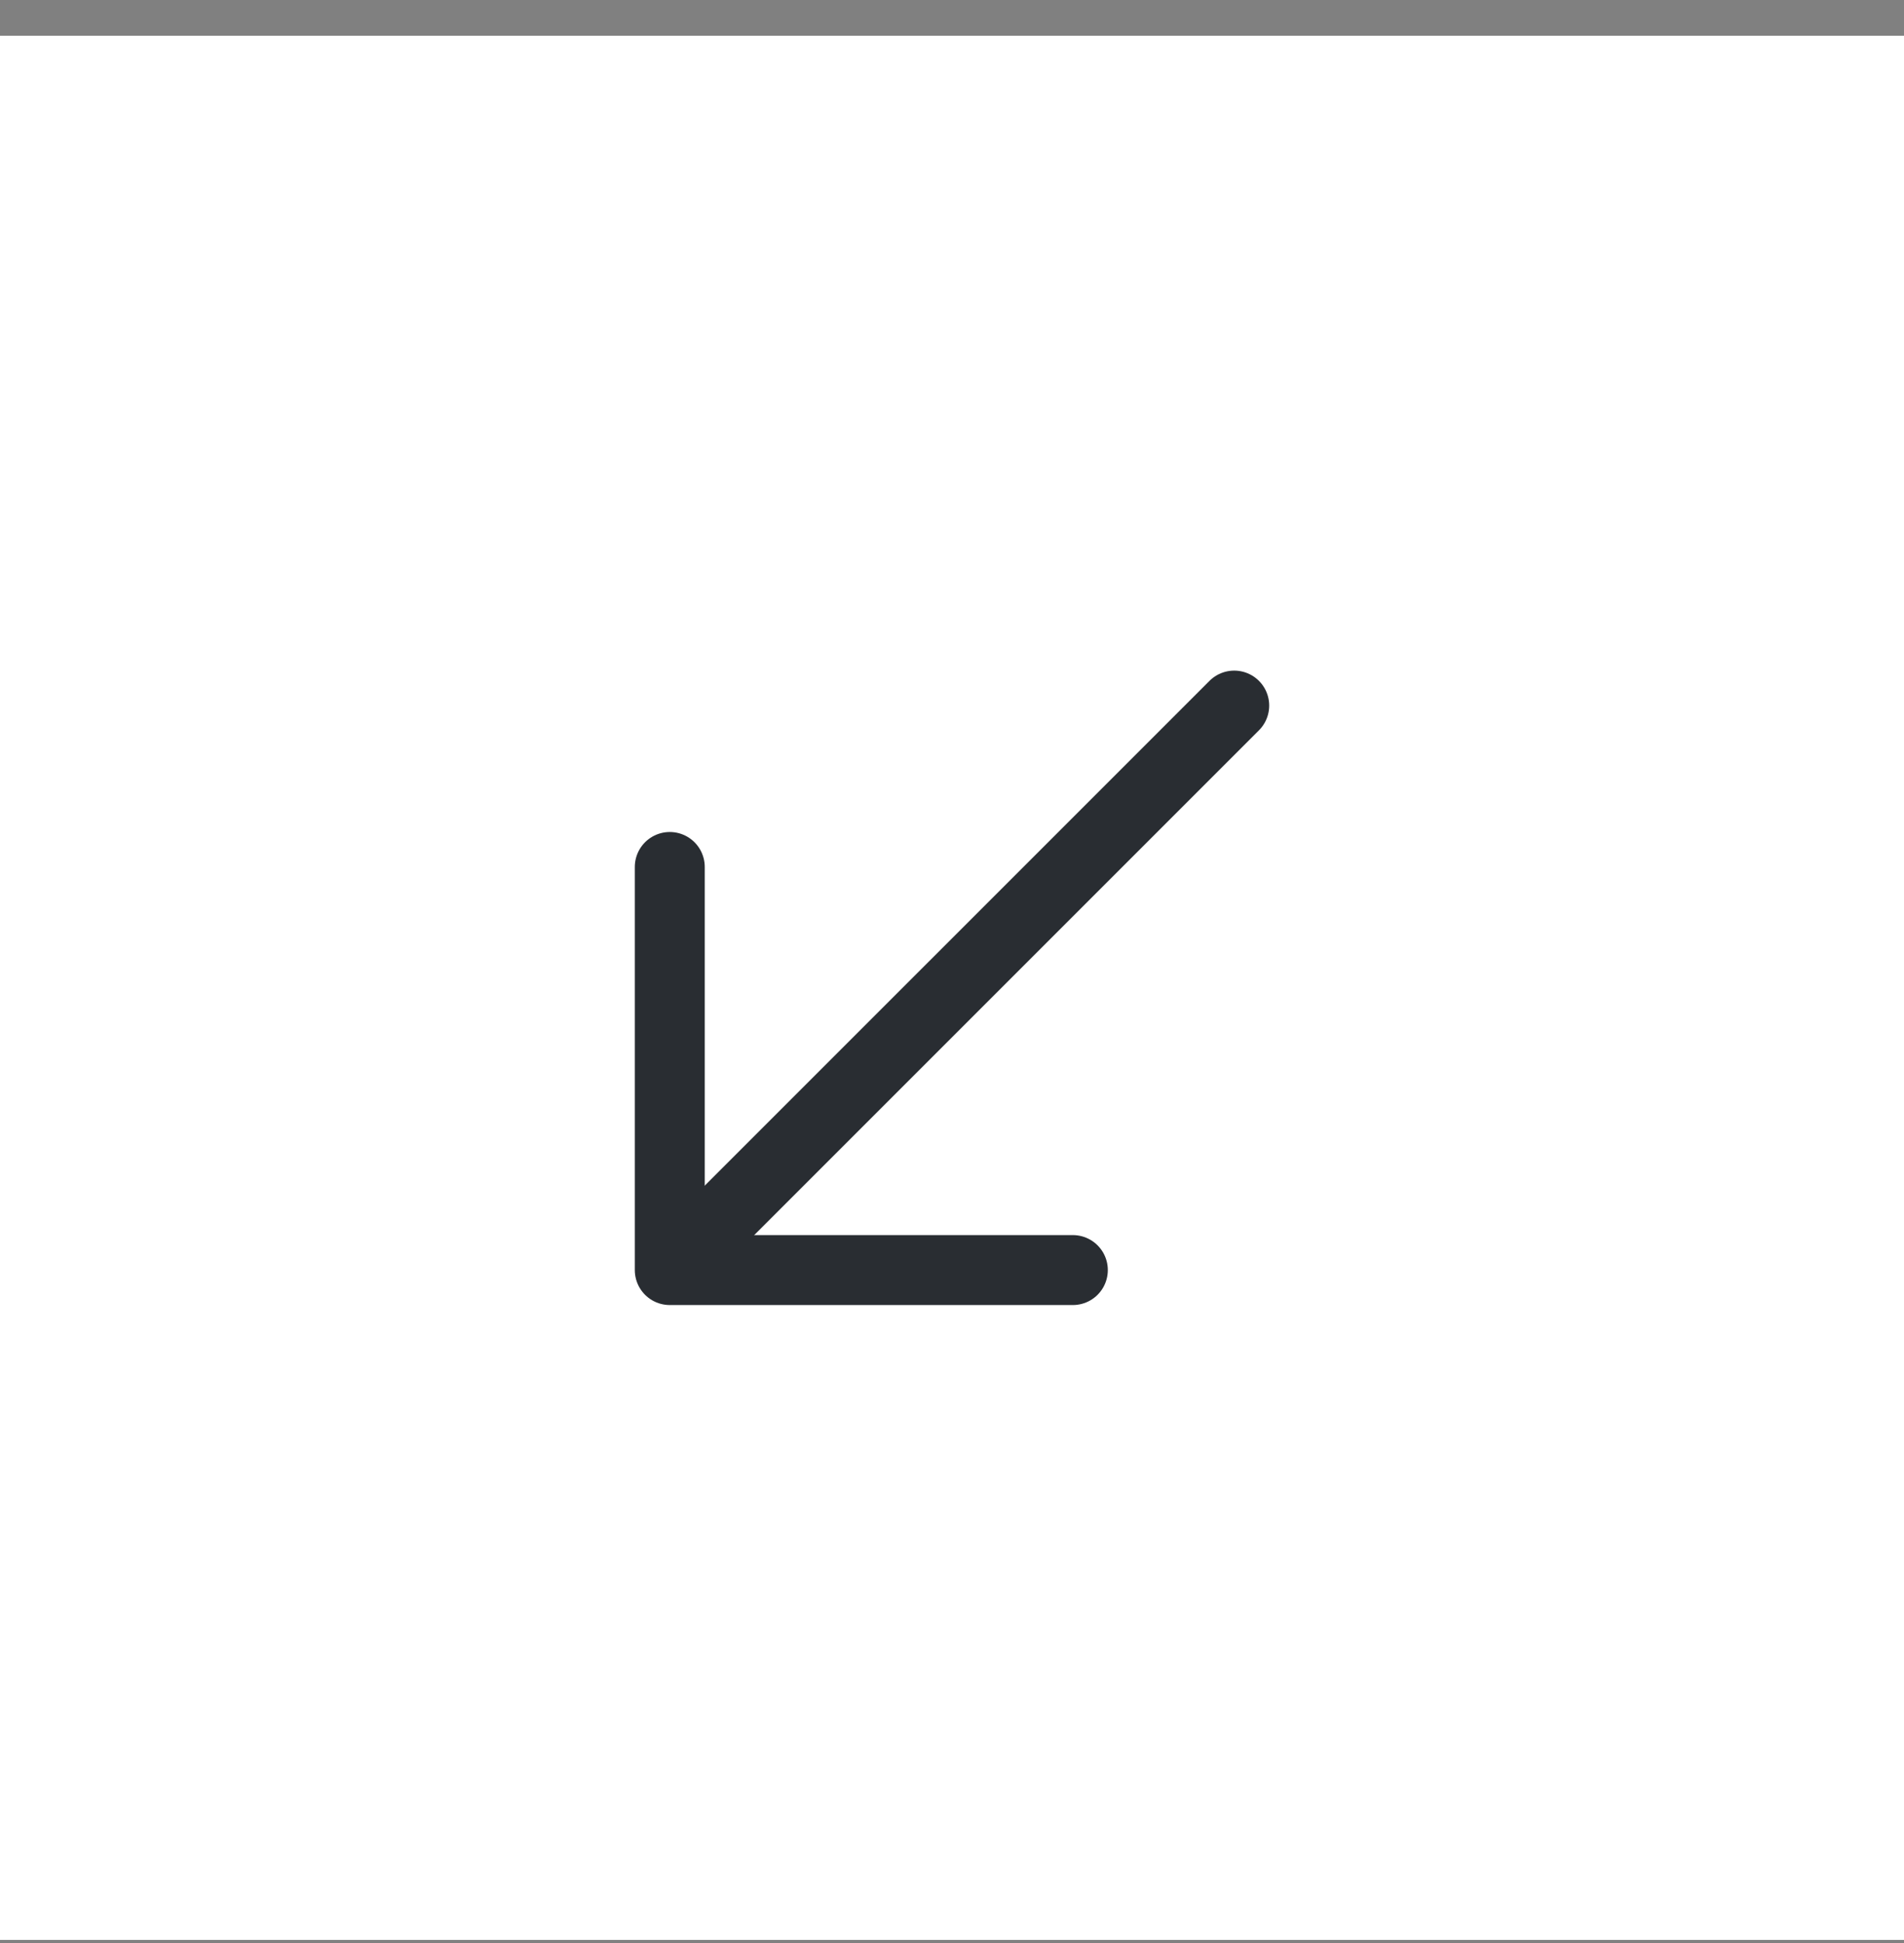 <svg width="49" height="50" viewBox="0 0 49 50" fill="none" xmlns="http://www.w3.org/2000/svg">
<rect x="0" y="0" width="49" height="50" fill="#808080" stroke="none"/>
<rect width="49" height="49" transform="translate(0 0.92)" fill="white"/>
<path d="M27.61 32.683L17.237 32.683L17.237 22.31" stroke="#292D32" stroke-width="1.8" stroke-miterlimit="10" stroke-linecap="round" stroke-linejoin="round"/>
<path d="M31.763 18.157L17.383 32.537" stroke="#292D32" stroke-width="1.8" stroke-miterlimit="10" stroke-linecap="round" stroke-linejoin="round"/>
</svg>
